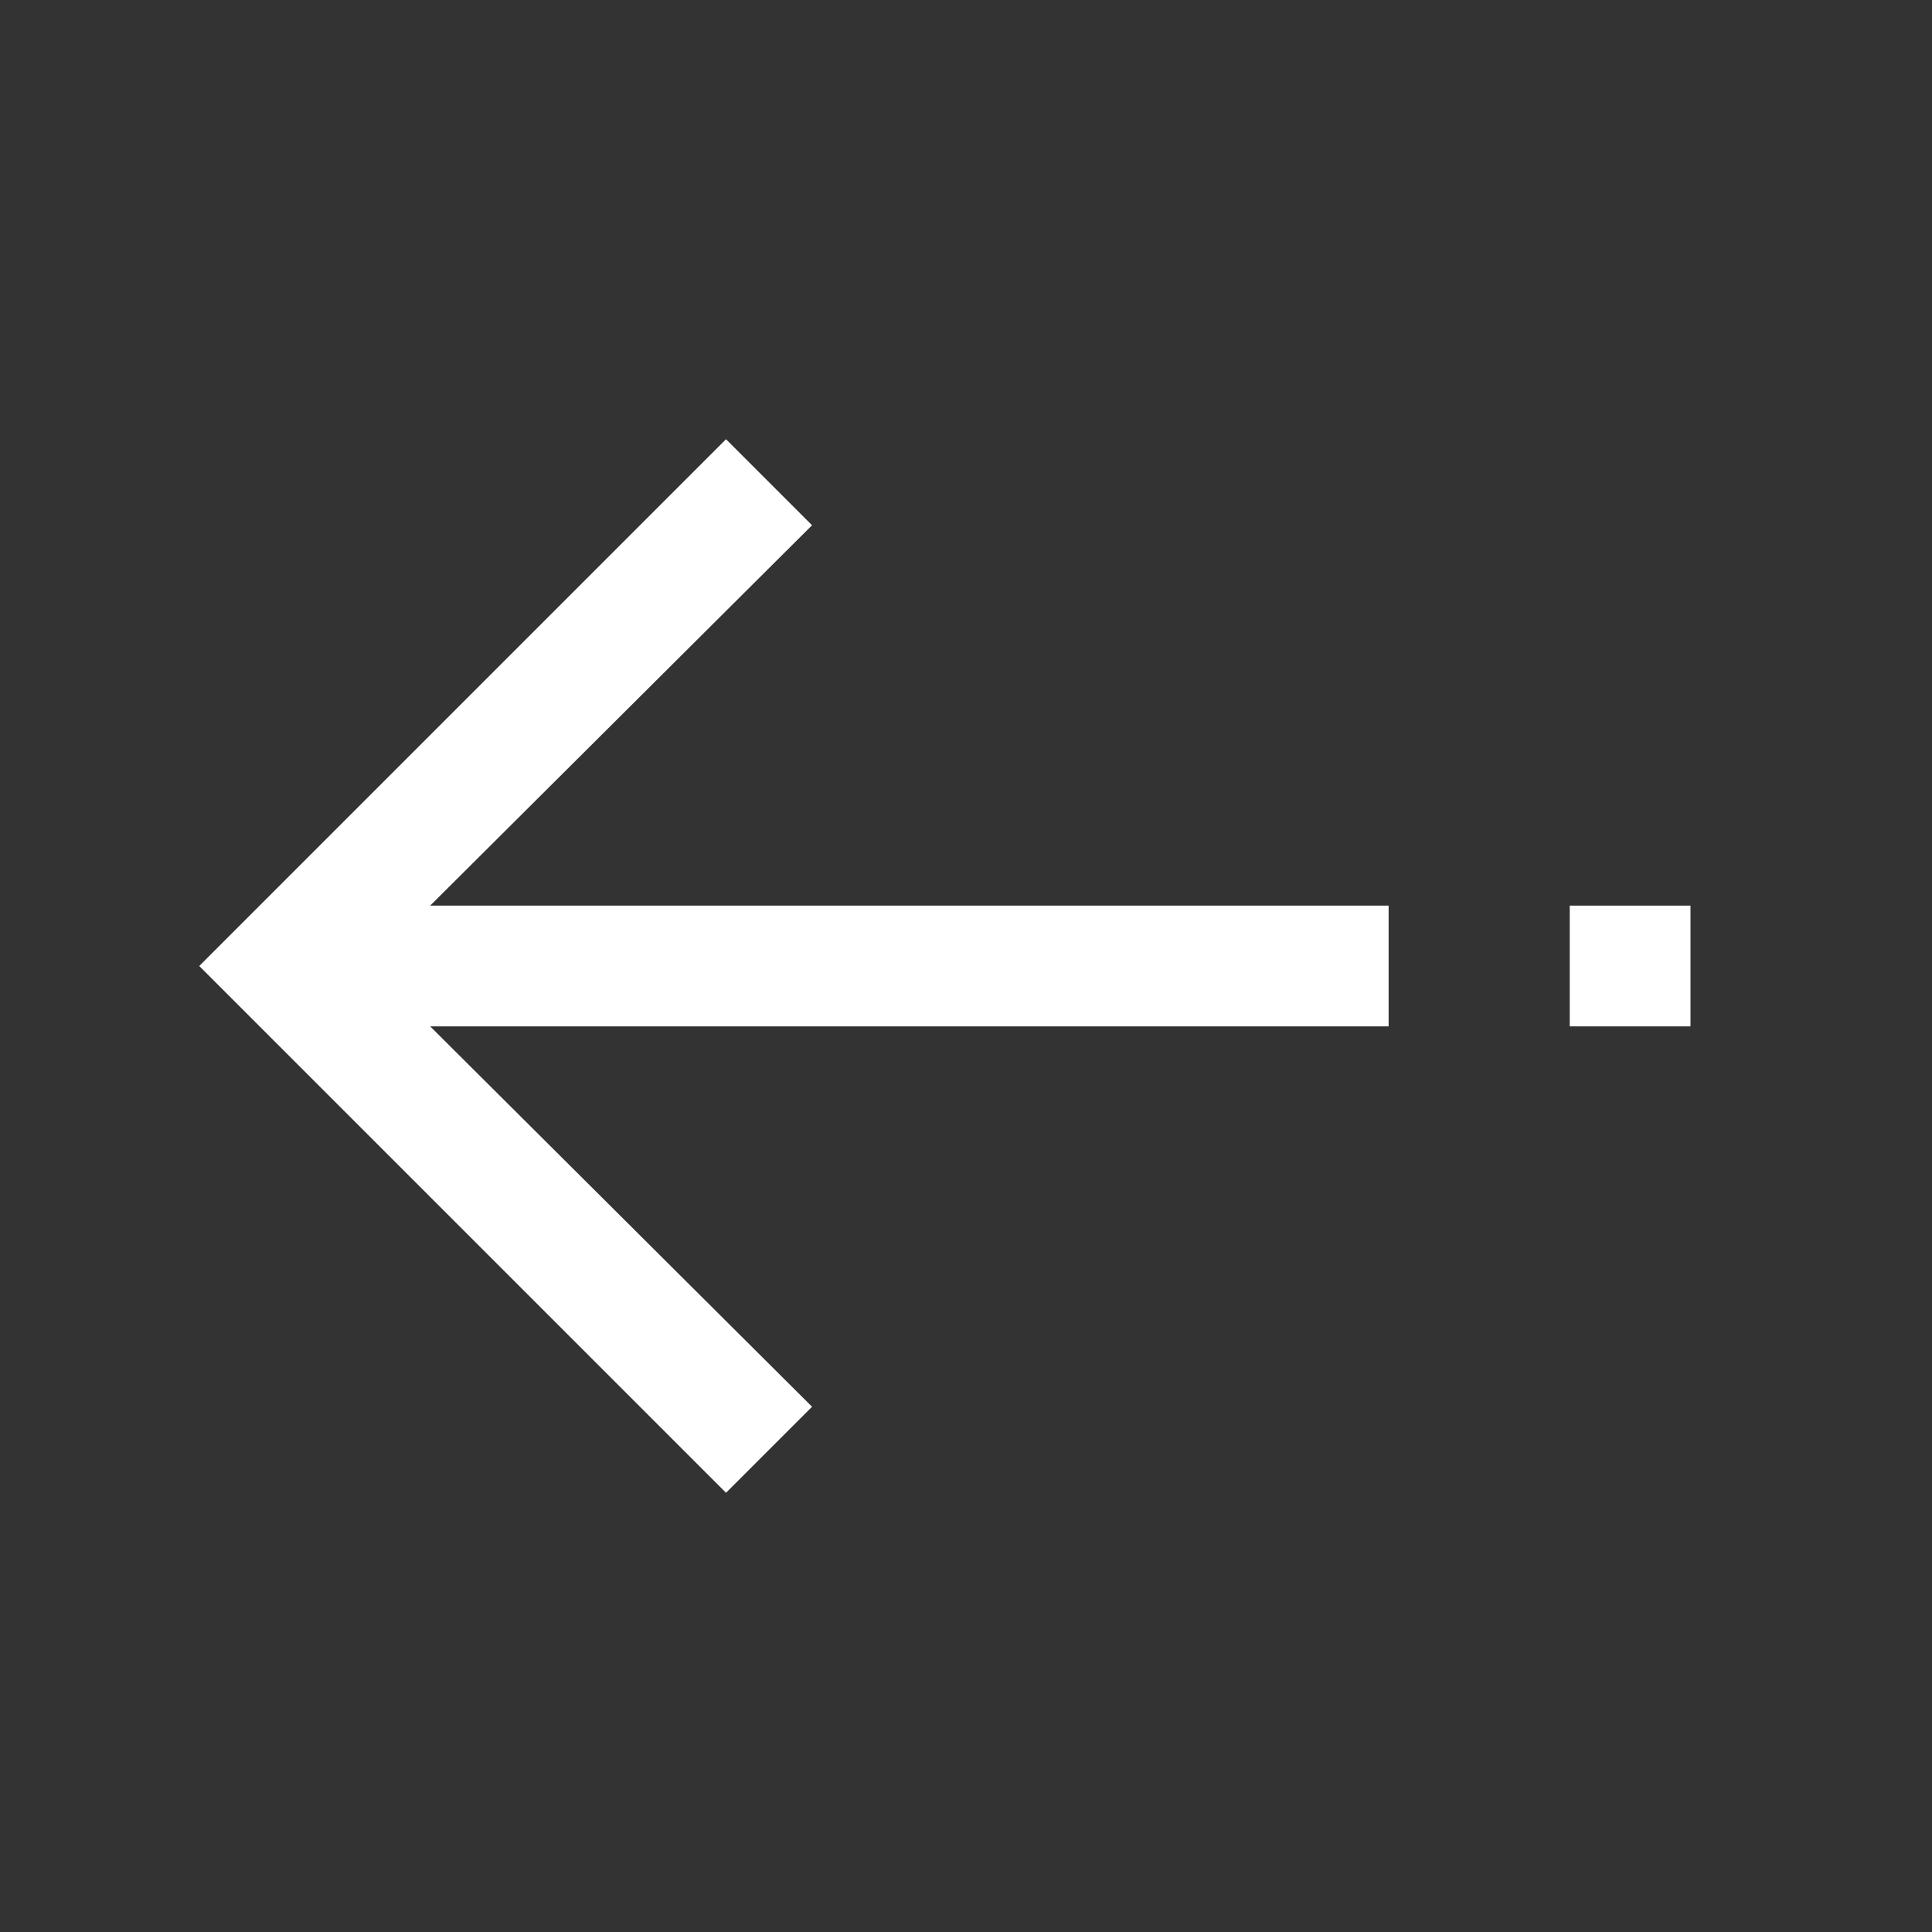 <svg xmlns="http://www.w3.org/2000/svg" xmlns:xlink="http://www.w3.org/1999/xlink" id="Layer_1" style="enable-background:new 0 0 128 128;" version="1.1" viewBox="0 0 128 128" xml:space="preserve"><rect x="0" y="0" width="128" height="128" fill="#333333" stroke="none"/><g><polygon points="48.1,29.1 13.2,64 48.1,98.9 53.8,93.2 28.5,68 92,68 92,60 28.5,60 53.8,34.8  " fill="#ffffff"/><rect height="8" width="8" x="104" y="60" fill="#ffffff"/></g></svg>